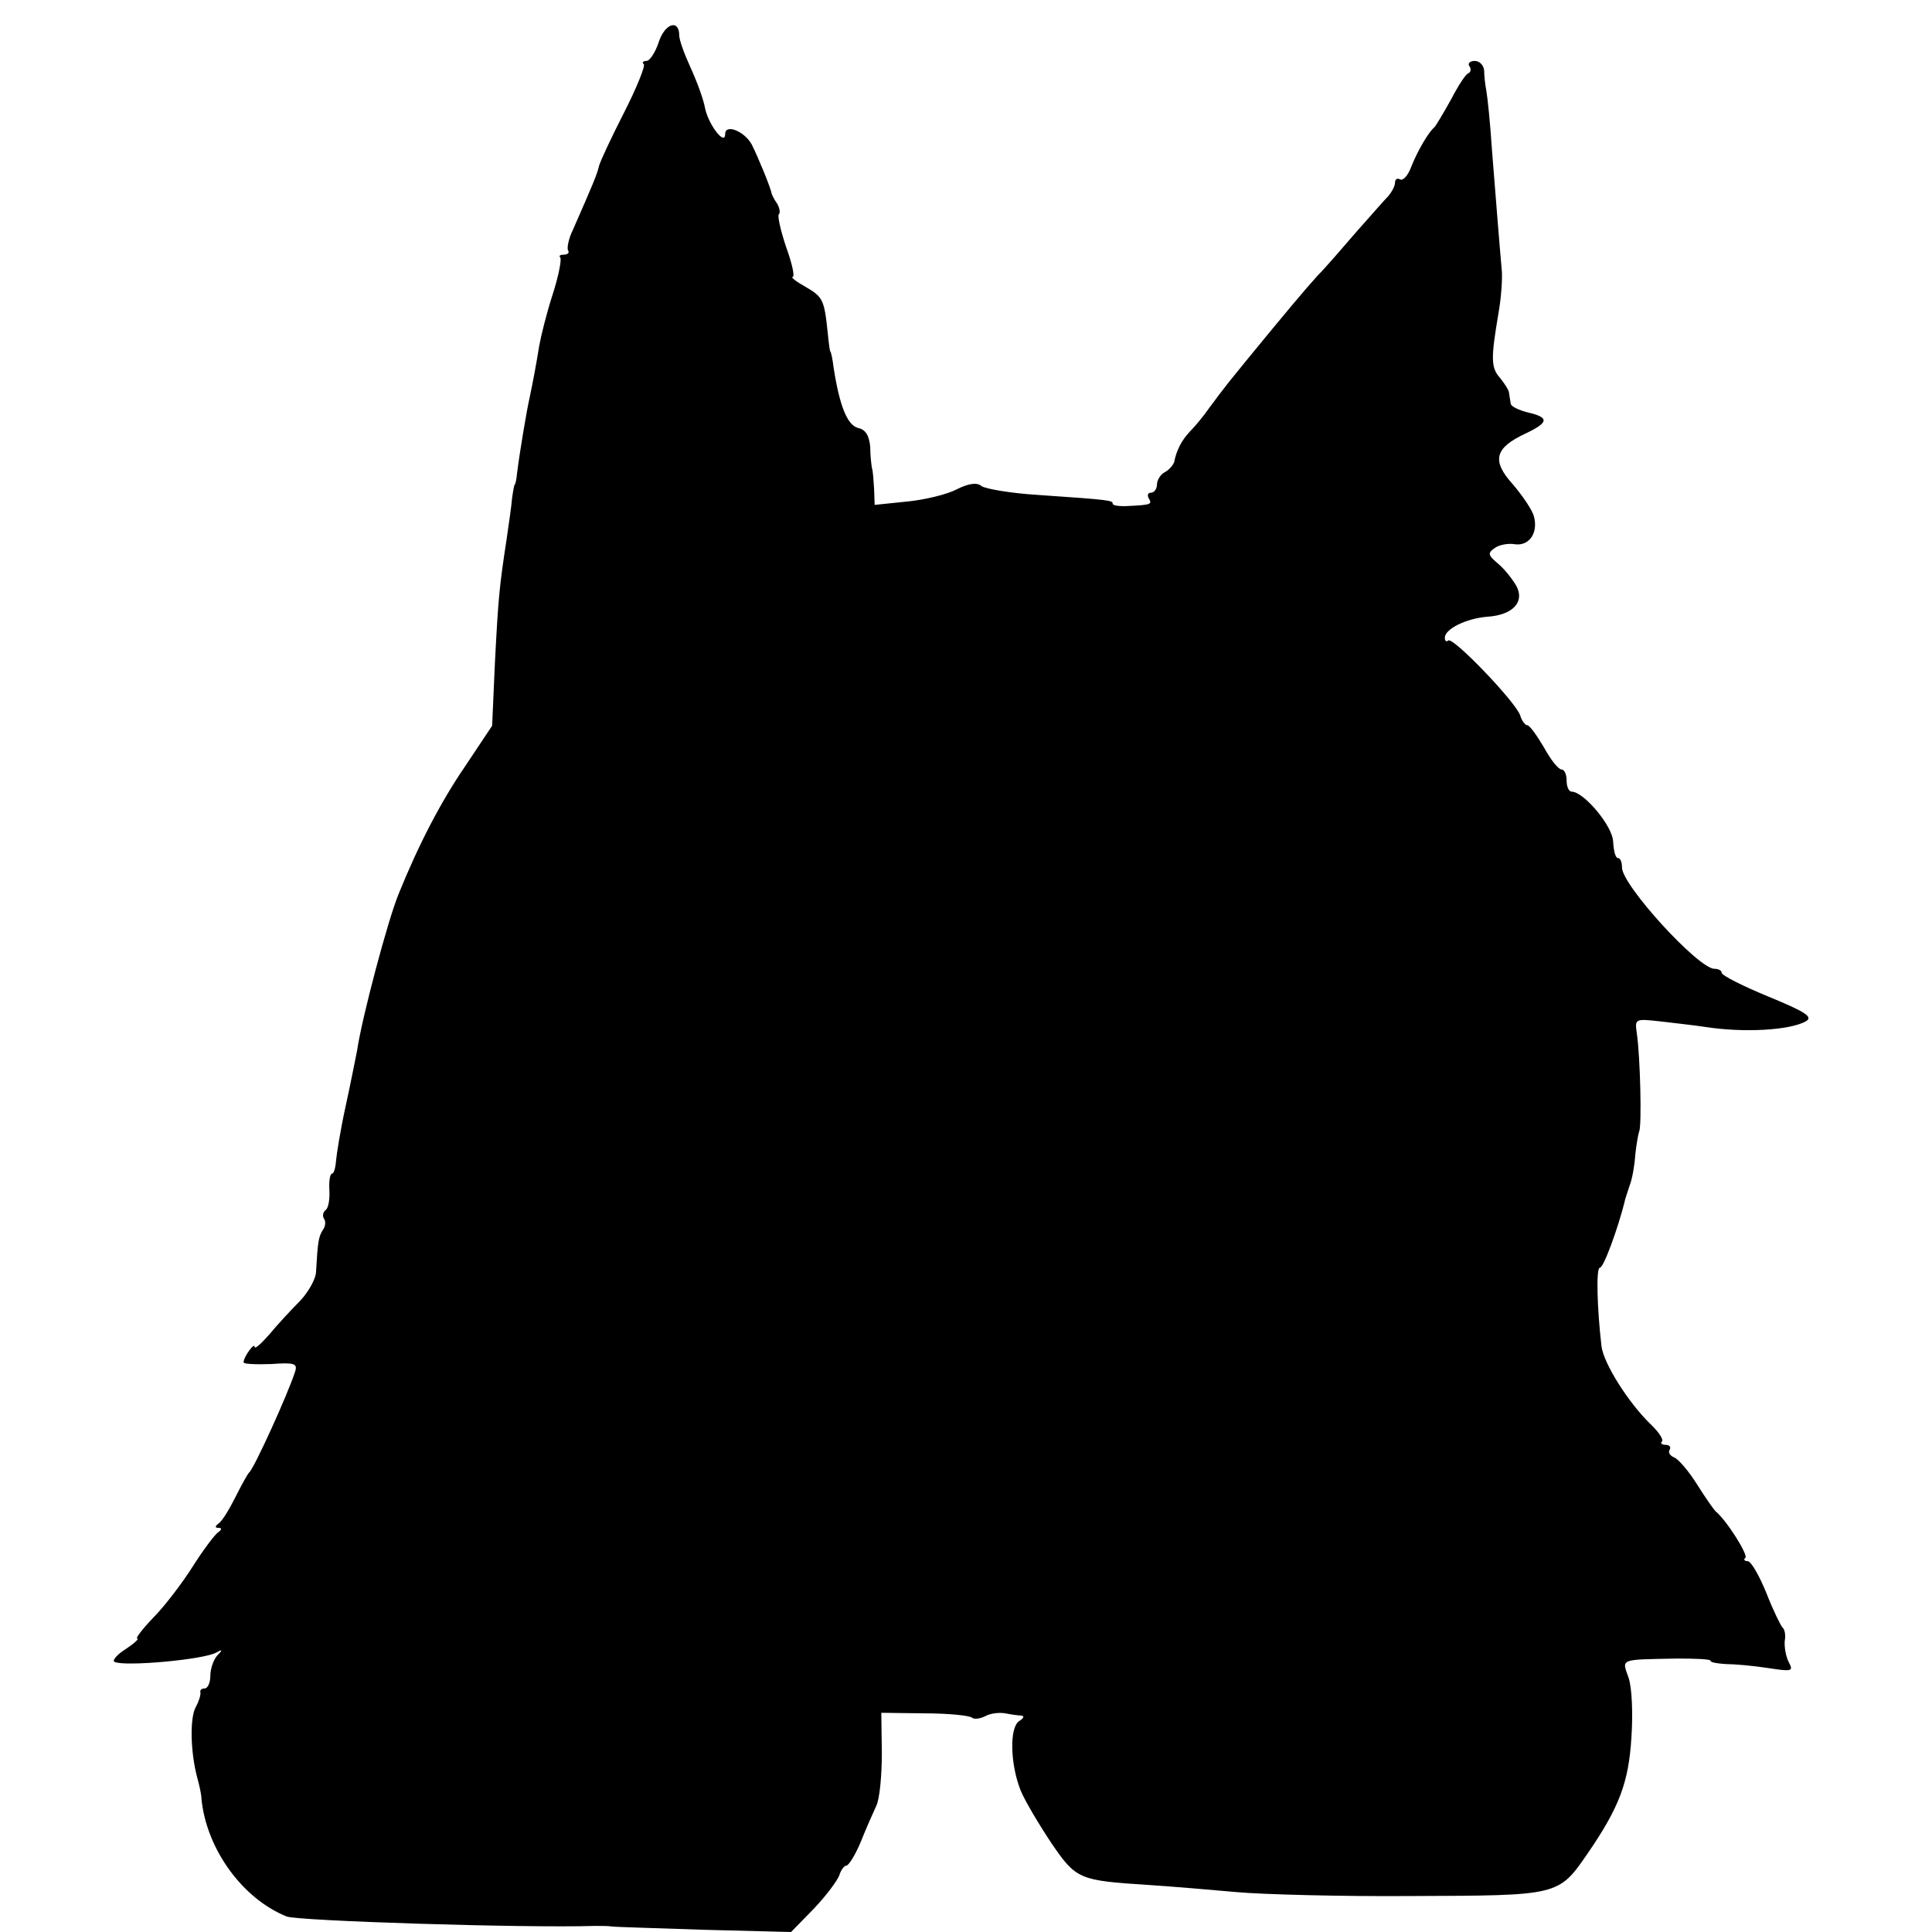 <?xml version="1.0" standalone="no"?>
<!DOCTYPE svg PUBLIC "-//W3C//DTD SVG 20010904//EN"
 "http://www.w3.org/TR/2001/REC-SVG-20010904/DTD/svg10.dtd">
<svg version="1.0" xmlns="http://www.w3.org/2000/svg"
 width="349pt" height="349pt" viewBox="0 0 349 349"
 preserveAspectRatio="xMidYMid meet">
<g transform="translate(0,349) scale(0.1,-0.1)"
fill="#000000" stroke="none">
<path d="M1190 3414 c-6 -18 -16 -34 -22 -34 -6 0 -9 -3 -5 -6 3 -3 -13 -43
-36 -88 -23 -45 -43 -88 -45 -96 -3 -14 -11 -33 -47 -115 -8 -16 -11 -33 -9
-37 3 -4 0 -8 -7 -8 -7 0 -10 -2 -7 -5 3 -3 -3 -34 -14 -68 -11 -34 -21 -75
-24 -92 -6 -37 -11 -63 -17 -92 -5 -21 -18 -98 -23 -138 -1 -11 -3 -20 -4 -20
-1 0 -3 -11 -5 -25 -1 -14 -6 -47 -10 -75 -13 -85 -15 -106 -21 -223 l-5 -113
-50 -75 c-43 -63 -83 -140 -119 -229 -19 -46 -66 -222 -75 -283 -3 -15 -12
-61 -21 -102 -9 -41 -16 -85 -17 -97 -1 -13 -4 -23 -7 -23 -4 0 -6 -14 -5 -30
1 -17 -2 -33 -7 -36 -4 -3 -6 -10 -3 -15 4 -5 3 -15 -2 -21 -8 -13 -9 -23 -12
-74 0 -14 -14 -38 -29 -54 -16 -16 -41 -43 -55 -60 -15 -17 -27 -28 -27 -23 0
9 -20 -18 -20 -28 0 -3 22 -4 50 -3 42 3 48 1 43 -14 -12 -38 -74 -175 -83
-182 -3 -3 -14 -23 -25 -45 -11 -22 -24 -43 -30 -47 -7 -5 -7 -8 0 -8 6 0 6
-3 -1 -8 -6 -4 -27 -32 -46 -62 -19 -30 -51 -72 -71 -92 -20 -21 -33 -38 -29
-38 4 0 -6 -9 -21 -19 -16 -10 -25 -21 -20 -23 17 -9 162 4 184 17 11 6 12 5
1 -6 -6 -7 -12 -23 -12 -36 0 -13 -5 -23 -10 -23 -6 0 -9 -3 -8 -7 1 -5 -3
-17 -9 -28 -10 -20 -9 -79 3 -125 4 -14 8 -32 8 -40 9 -90 74 -180 154 -212
21 -8 427 -21 557 -17 11 0 25 0 30 -1 6 -1 81 -3 167 -6 l157 -4 41 42 c22
23 42 50 46 60 3 10 9 18 13 18 4 0 16 19 26 43 9 23 22 52 28 65 6 12 10 55
10 95 l-1 73 78 -1 c44 0 82 -4 86 -8 4 -3 14 -2 24 3 9 5 25 7 36 5 10 -2 24
-4 29 -4 6 -1 4 -5 -4 -10 -18 -12 -16 -79 3 -126 8 -19 33 -61 55 -94 45 -66
50 -68 176 -76 44 -3 116 -9 160 -13 44 -4 186 -8 316 -7 265 1 264 0 317 77
57 83 74 128 79 209 3 44 1 90 -5 108 -12 35 -19 33 88 35 33 0 60 -1 60 -4 0
-3 12 -5 28 -6 15 0 49 -3 75 -7 45 -7 47 -6 38 11 -5 10 -8 27 -7 38 2 10 0
21 -4 24 -3 3 -17 31 -29 62 -13 32 -28 58 -34 58 -6 0 -8 3 -4 6 5 6 -35 69
-54 84 -3 3 -18 24 -33 48 -15 24 -33 45 -41 49 -8 3 -12 9 -9 14 3 5 0 9 -7
9 -7 0 -10 3 -7 6 4 3 -6 18 -21 32 -40 39 -84 109 -88 140 -8 69 -10 142 -3
142 7 0 33 72 45 120 0 3 5 16 9 29 5 13 9 38 10 55 2 18 5 36 7 42 5 10 2
134 -4 176 -4 28 -4 28 42 23 25 -3 62 -7 81 -10 71 -11 153 -6 182 10 14 8 0
17 -68 45 -46 19 -84 38 -84 43 0 4 -6 7 -13 7 -29 0 -167 151 -167 183 0 10
-3 17 -7 17 -5 0 -8 13 -9 30 -1 28 -53 90 -75 90 -5 0 -9 9 -9 20 0 11 -4 20
-9 20 -6 0 -20 18 -32 40 -13 22 -26 40 -30 40 -4 0 -10 8 -13 18 -8 24 -122
143 -130 135 -3 -3 -6 -1 -6 5 0 16 39 35 77 38 46 3 68 27 52 56 -7 12 -21
30 -33 40 -18 15 -19 19 -6 28 8 6 25 9 36 7 26 -4 43 20 35 50 -3 12 -21 38
-38 58 -39 43 -33 66 23 92 42 20 43 29 4 38 -16 4 -31 11 -31 16 -1 5 -2 13
-3 19 0 5 -8 17 -16 27 -17 19 -17 35 -3 118 5 28 7 61 6 75 -4 44 -11 133
-18 221 -3 47 -8 94 -10 105 -2 10 -4 27 -4 37 -1 9 -8 17 -17 17 -8 0 -13 -4
-10 -9 4 -5 3 -11 -1 -13 -5 -1 -19 -23 -32 -48 -14 -25 -27 -47 -30 -50 -11
-9 -31 -44 -42 -72 -6 -16 -15 -25 -20 -22 -5 3 -9 0 -9 -6 0 -6 -6 -17 -12
-24 -7 -7 -33 -37 -58 -65 -25 -29 -56 -65 -70 -79 -21 -23 -63 -73 -130 -155
-8 -10 -22 -27 -30 -37 -8 -10 -24 -31 -35 -46 -11 -16 -27 -35 -36 -44 -15
-16 -24 -34 -28 -55 -2 -5 -9 -14 -17 -18 -8 -4 -14 -15 -14 -22 0 -8 -5 -15
-11 -15 -5 0 -7 -4 -4 -10 7 -11 4 -12 -37 -14 -16 -1 -28 1 -28 4 0 6 -2 7
-135 16 -49 3 -95 11 -102 16 -8 7 -23 5 -45 -6 -17 -9 -58 -19 -90 -22 l-58
-6 -1 29 c-1 15 -2 33 -4 38 -1 6 -3 23 -3 38 -2 20 -8 31 -22 34 -19 5 -33
38 -44 108 -2 17 -5 30 -6 30 -1 0 -3 16 -5 36 -6 58 -9 63 -40 81 -16 9 -27
17 -23 18 4 0 -1 24 -12 54 -10 30 -16 57 -13 59 3 3 1 12 -3 19 -5 7 -9 15
-10 18 -2 12 -25 67 -36 89 -13 24 -48 38 -48 19 0 -22 -29 15 -36 45 -3 18
-16 52 -27 76 -11 24 -20 49 -20 57 0 30 -26 22 -37 -12z"/>
</g>
</svg>
